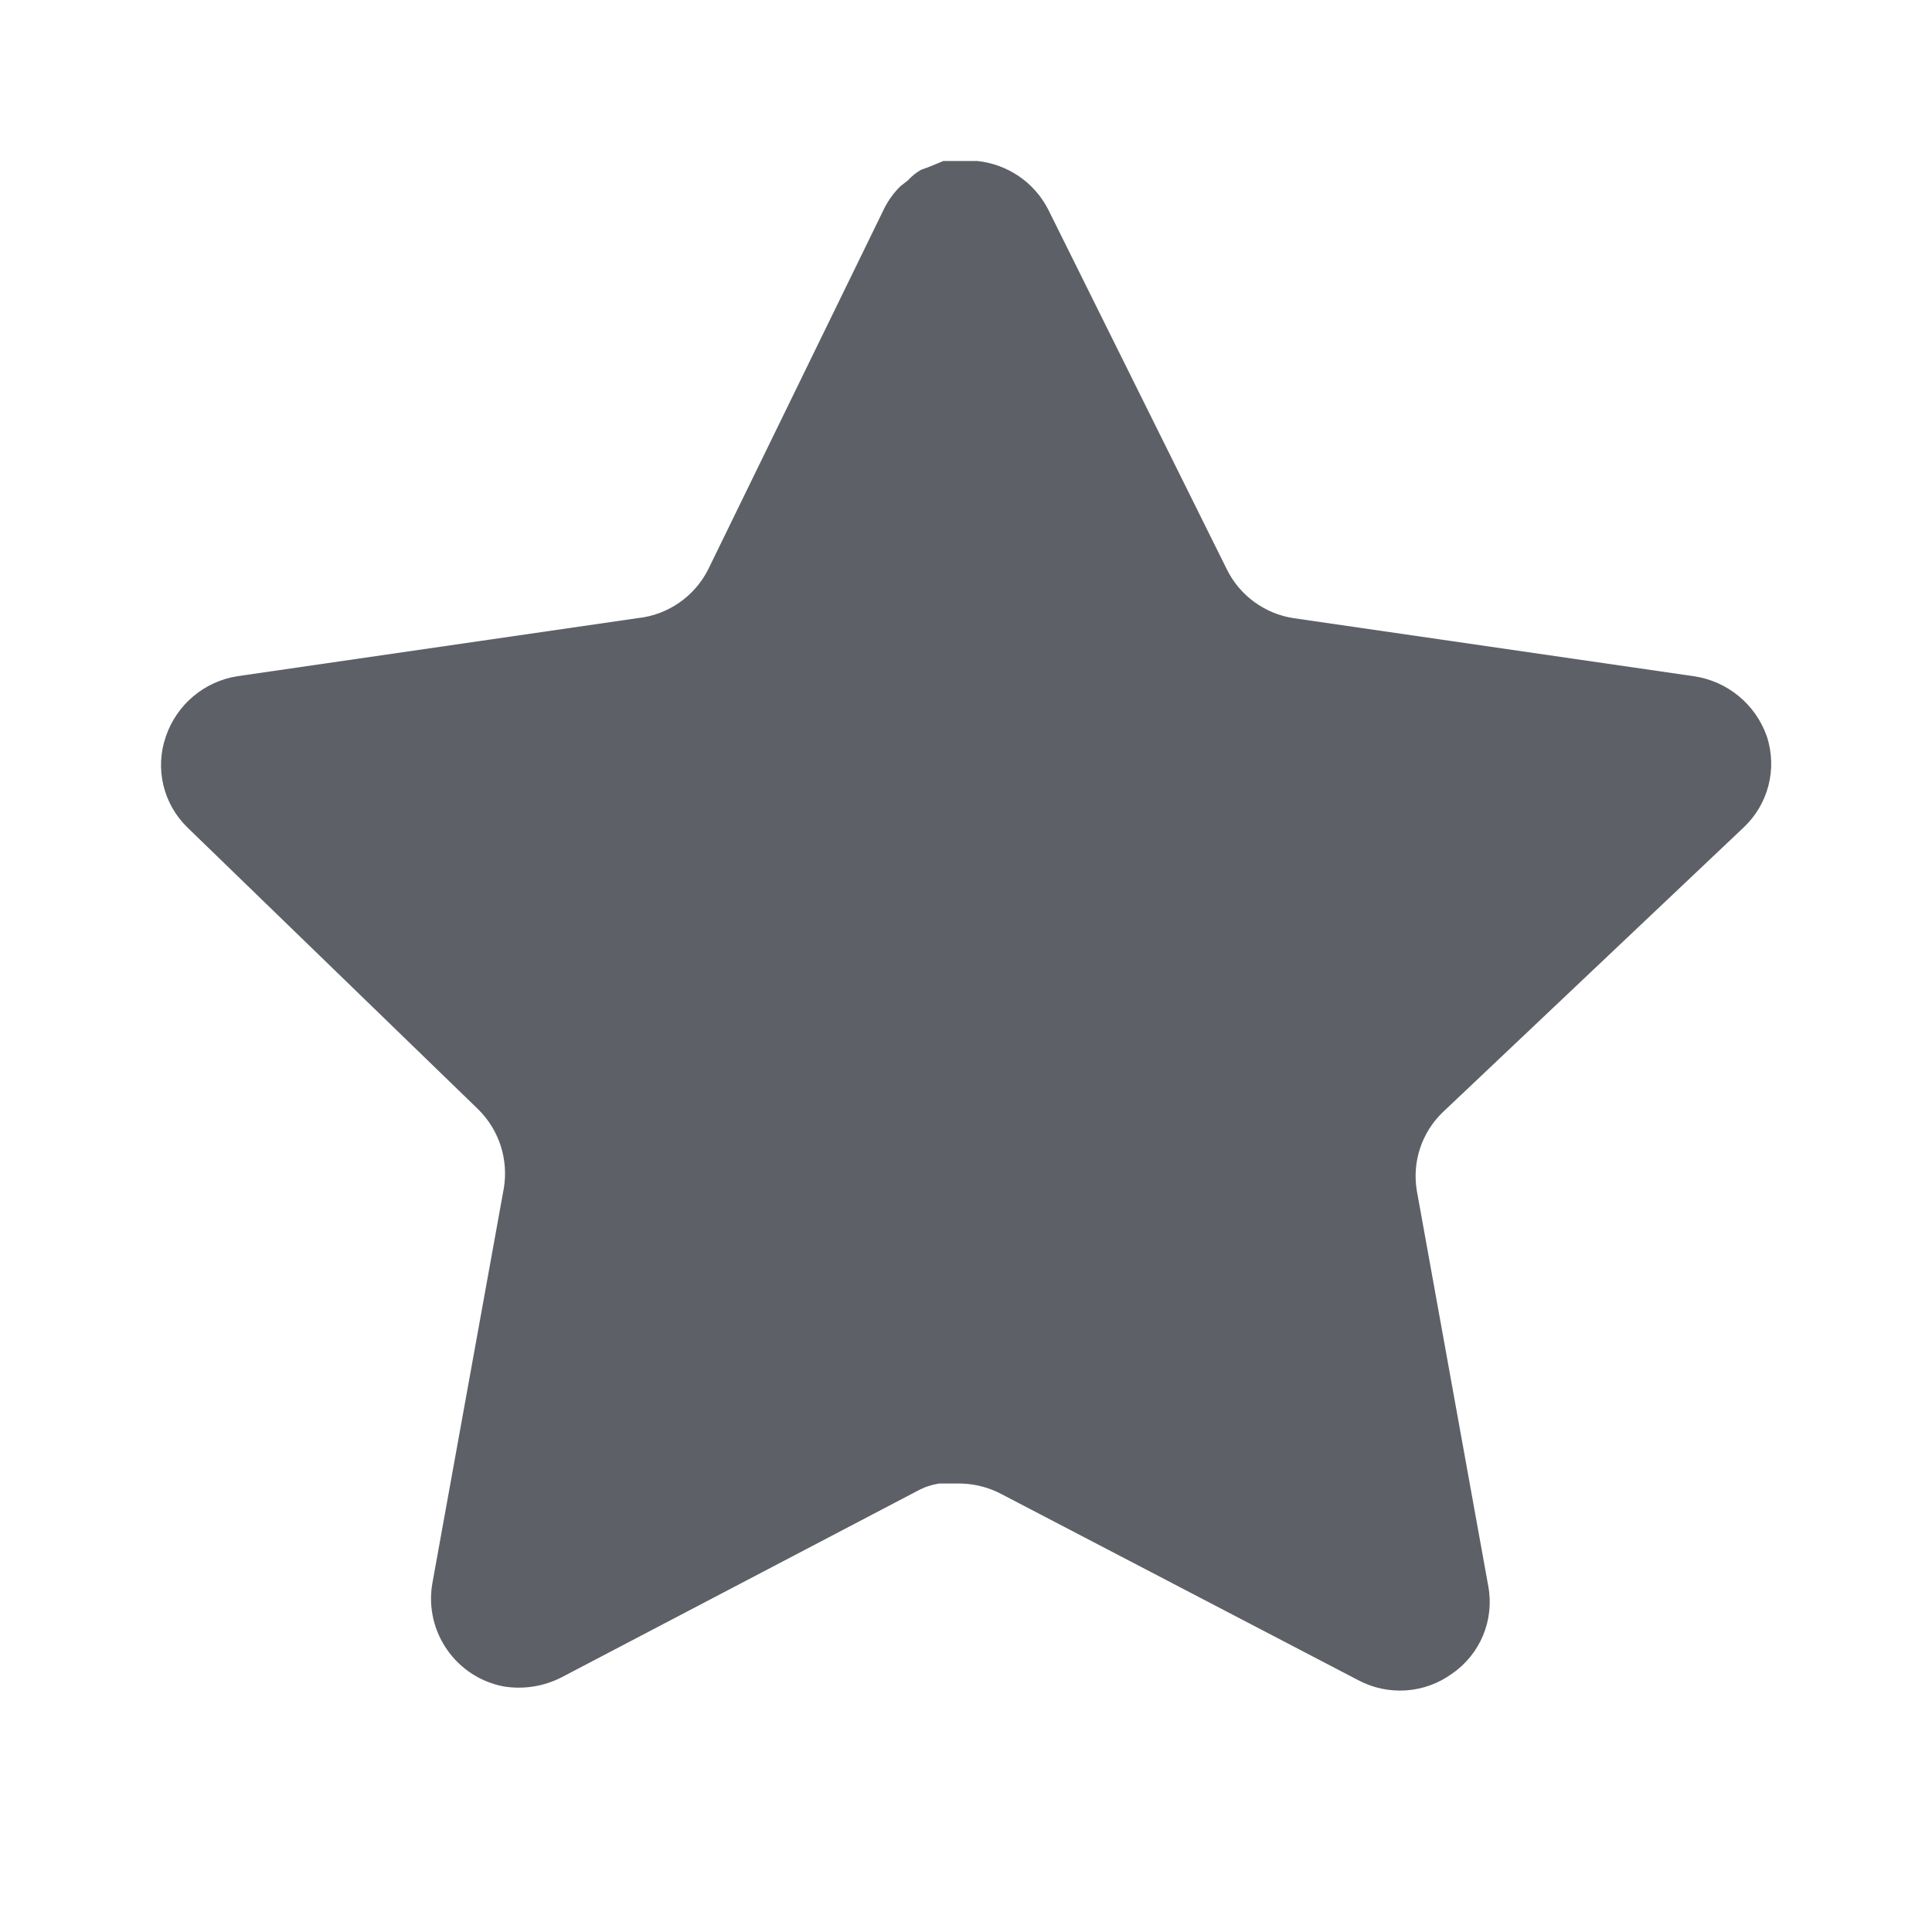 <svg width="24" height="24" viewBox="0 0 24 24" fill="none" xmlns="http://www.w3.org/2000/svg">
<path d="M17.919 13.82C17.66 14.071 17.541 14.434 17.6 14.79L18.489 19.71C18.564 20.127 18.388 20.549 18.039 20.79C17.697 21.04 17.242 21.07 16.869 20.87L12.44 18.56C12.286 18.478 12.115 18.434 11.94 18.429H11.669C11.575 18.443 11.483 18.473 11.399 18.519L6.969 20.84C6.75 20.95 6.502 20.989 6.259 20.95C5.667 20.838 5.272 20.274 5.369 19.679L6.259 14.759C6.318 14.4 6.199 14.035 5.94 13.78L2.329 10.28C2.027 9.987 1.922 9.547 2.06 9.15C2.194 8.754 2.536 8.465 2.949 8.4L7.919 7.679C8.297 7.64 8.629 7.41 8.799 7.07L10.989 2.58C11.041 2.48 11.108 2.388 11.189 2.31L11.279 2.24C11.326 2.188 11.38 2.145 11.44 2.11L11.549 2.07L11.719 2H12.14C12.516 2.039 12.847 2.264 13.02 2.6L15.239 7.07C15.399 7.397 15.71 7.624 16.069 7.679L21.039 8.4C21.459 8.46 21.81 8.75 21.949 9.15C22.08 9.551 21.967 9.991 21.659 10.28L17.919 13.82Z" fill="#5D6066"/>
</svg>
